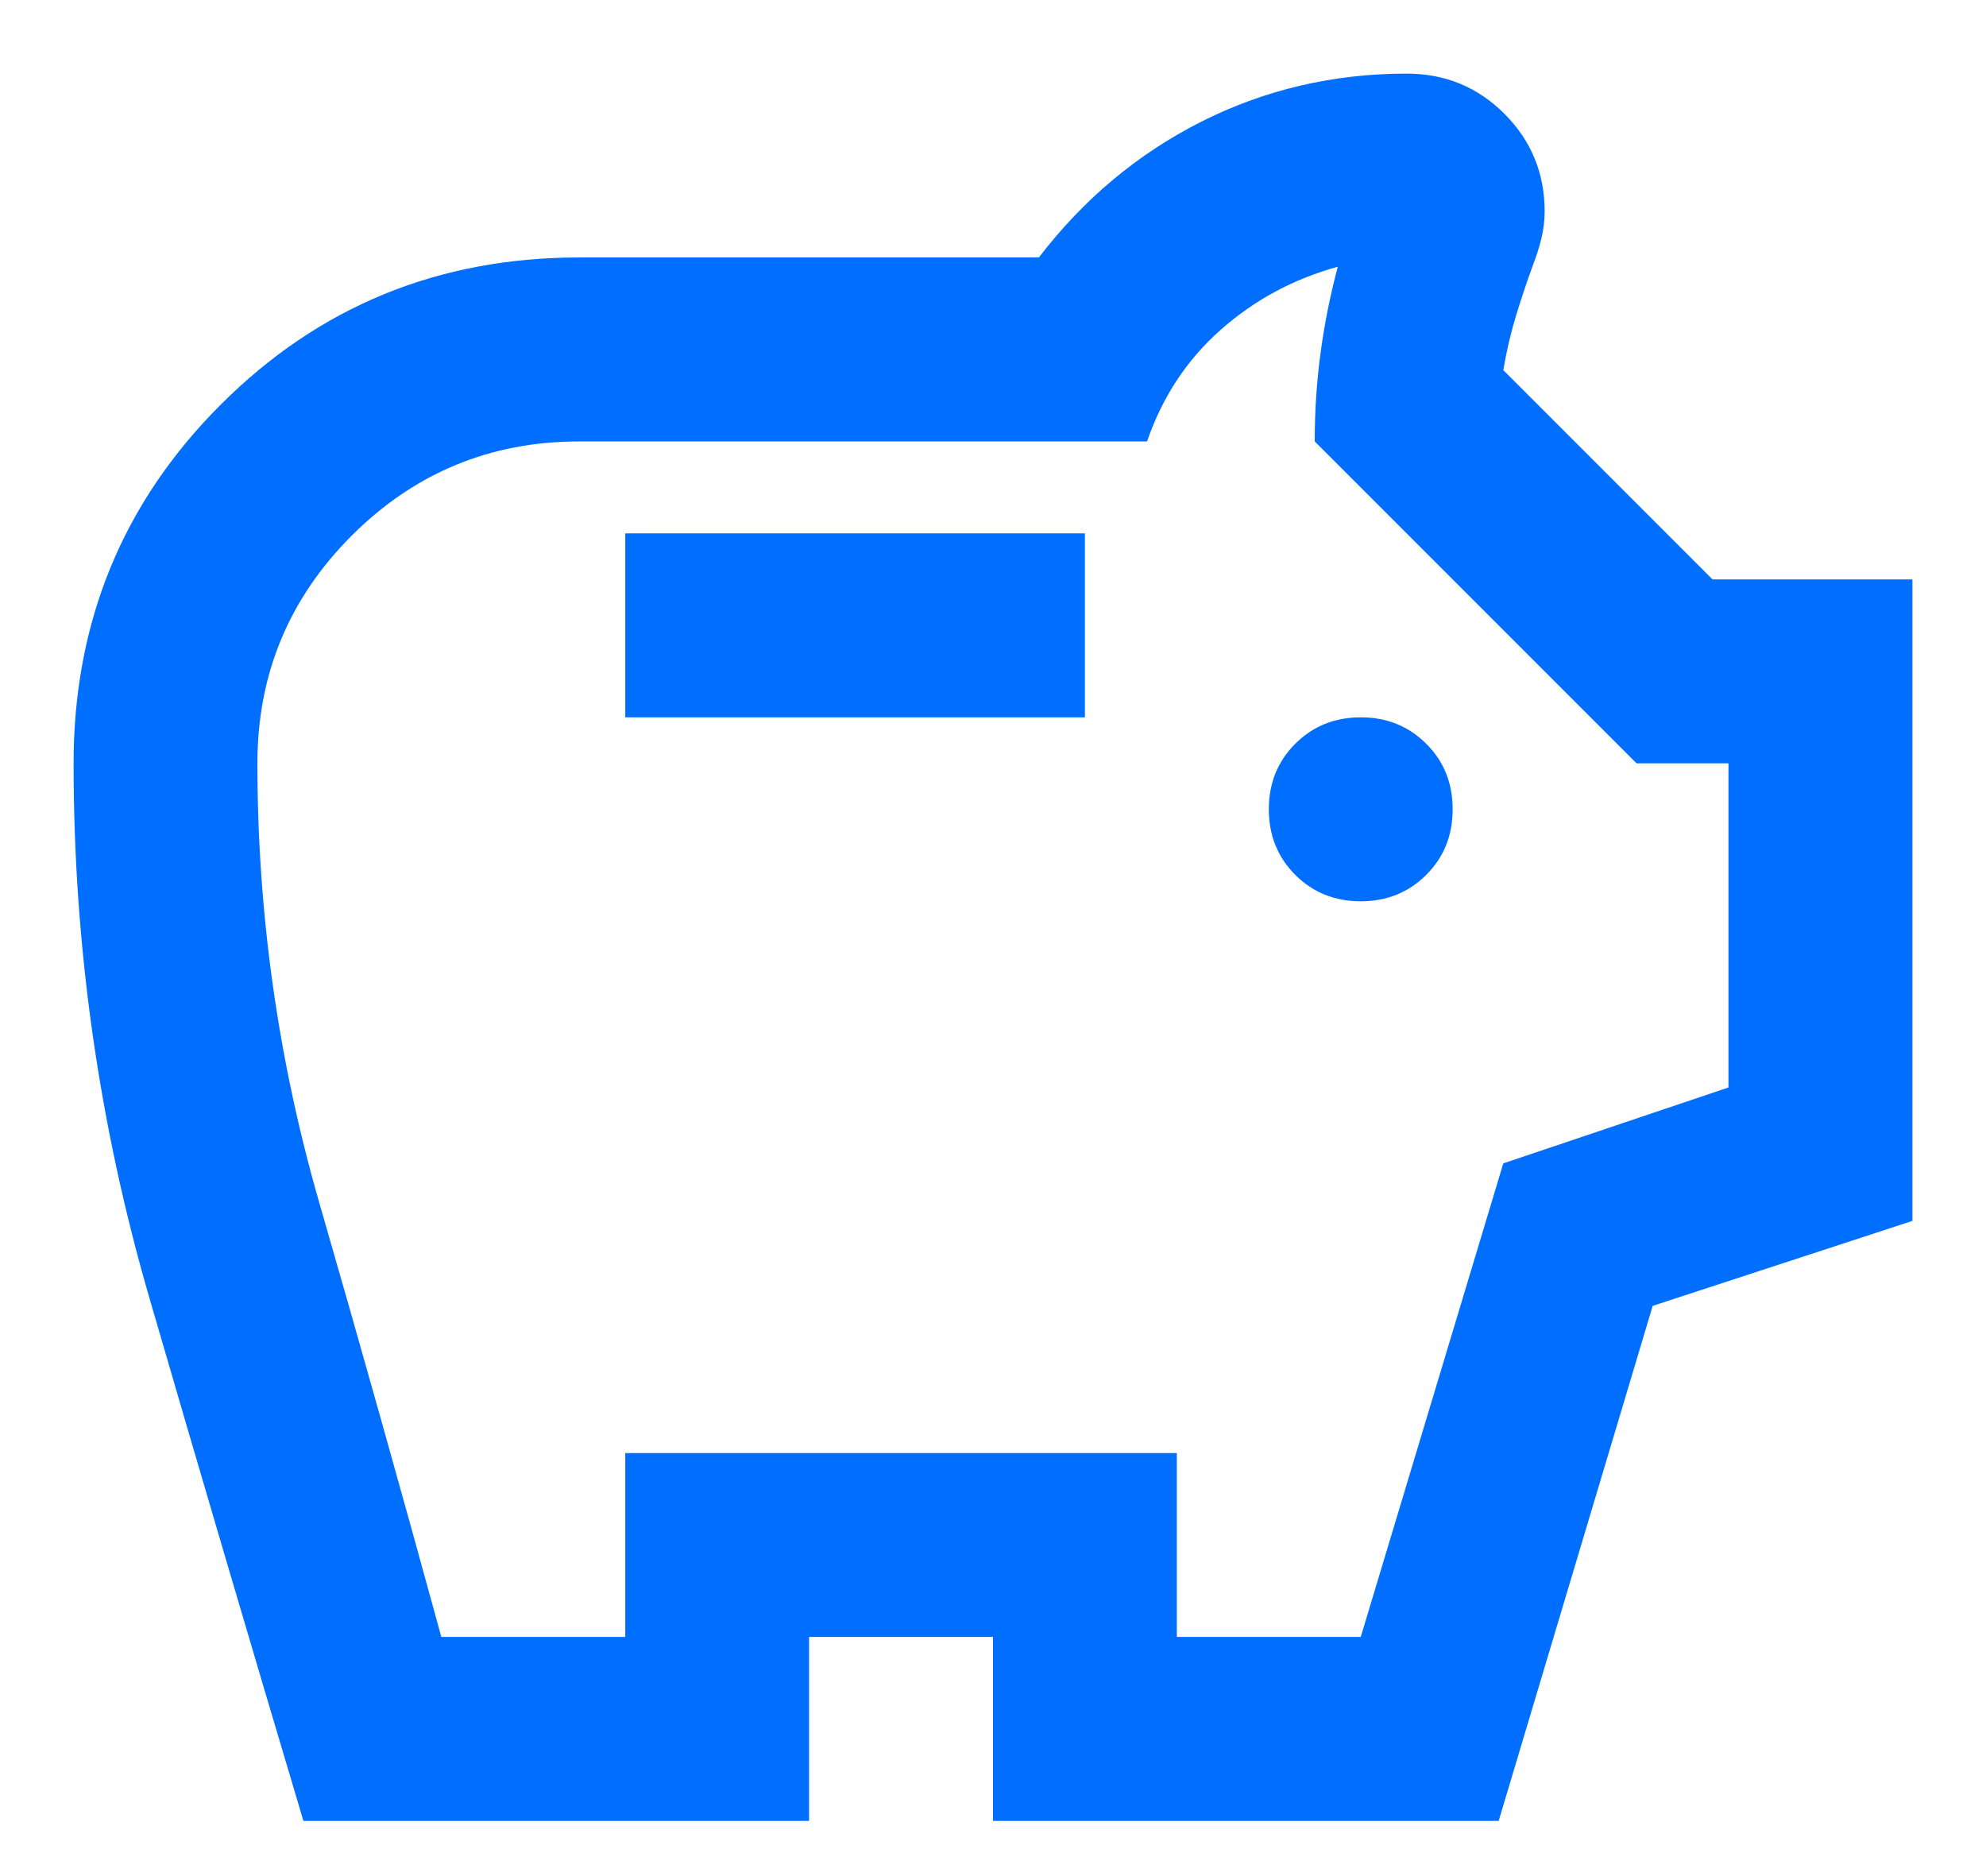 <svg width="18" height="17" viewBox="0 0 18 17" fill="none" xmlns="http://www.w3.org/2000/svg">
<path d="M12.333 8.167C12.569 8.167 12.767 8.087 12.927 7.927C13.087 7.767 13.166 7.57 13.166 7.333C13.166 7.097 13.087 6.899 12.927 6.74C12.767 6.58 12.569 6.5 12.333 6.5C12.097 6.5 11.899 6.58 11.739 6.74C11.58 6.899 11.5 7.097 11.5 7.333C11.5 7.57 11.58 7.767 11.739 7.927C11.899 8.087 12.097 8.167 12.333 8.167ZM5.667 6.5H9.833V4.833H5.667V6.5ZM2.75 16.5C2.278 14.917 1.812 13.337 1.354 11.761C0.896 10.184 0.667 8.57 0.667 6.917C0.667 5.639 1.111 4.556 2 3.667C2.889 2.778 3.972 2.333 5.25 2.333H9.416C9.819 1.806 10.309 1.396 10.885 1.104C11.462 0.813 12.083 0.667 12.75 0.667C13.097 0.667 13.392 0.788 13.635 1.031C13.878 1.274 14 1.57 14 1.917C14 2 13.989 2.083 13.969 2.167C13.948 2.25 13.923 2.326 13.896 2.396C13.84 2.549 13.788 2.705 13.739 2.865C13.691 3.024 13.653 3.188 13.625 3.354L15.521 5.25H17.333V11.063L14.979 11.833L13.583 16.5H9V14.833H7.333V16.5H2.75ZM4 14.833H5.667V13.167H10.666V14.833H12.333L13.625 10.542L15.666 9.854V6.917H14.833L11.916 4C11.916 3.722 11.934 3.455 11.969 3.198C12.003 2.941 12.055 2.681 12.125 2.417C11.722 2.528 11.368 2.719 11.062 2.99C10.757 3.26 10.535 3.597 10.396 4H5.25C4.444 4 3.757 4.285 3.187 4.854C2.618 5.424 2.333 6.111 2.333 6.917C2.333 8.278 2.521 9.608 2.896 10.906C3.271 12.205 3.639 13.514 4 14.833Z" fill="#006EFF"/>
</svg>
